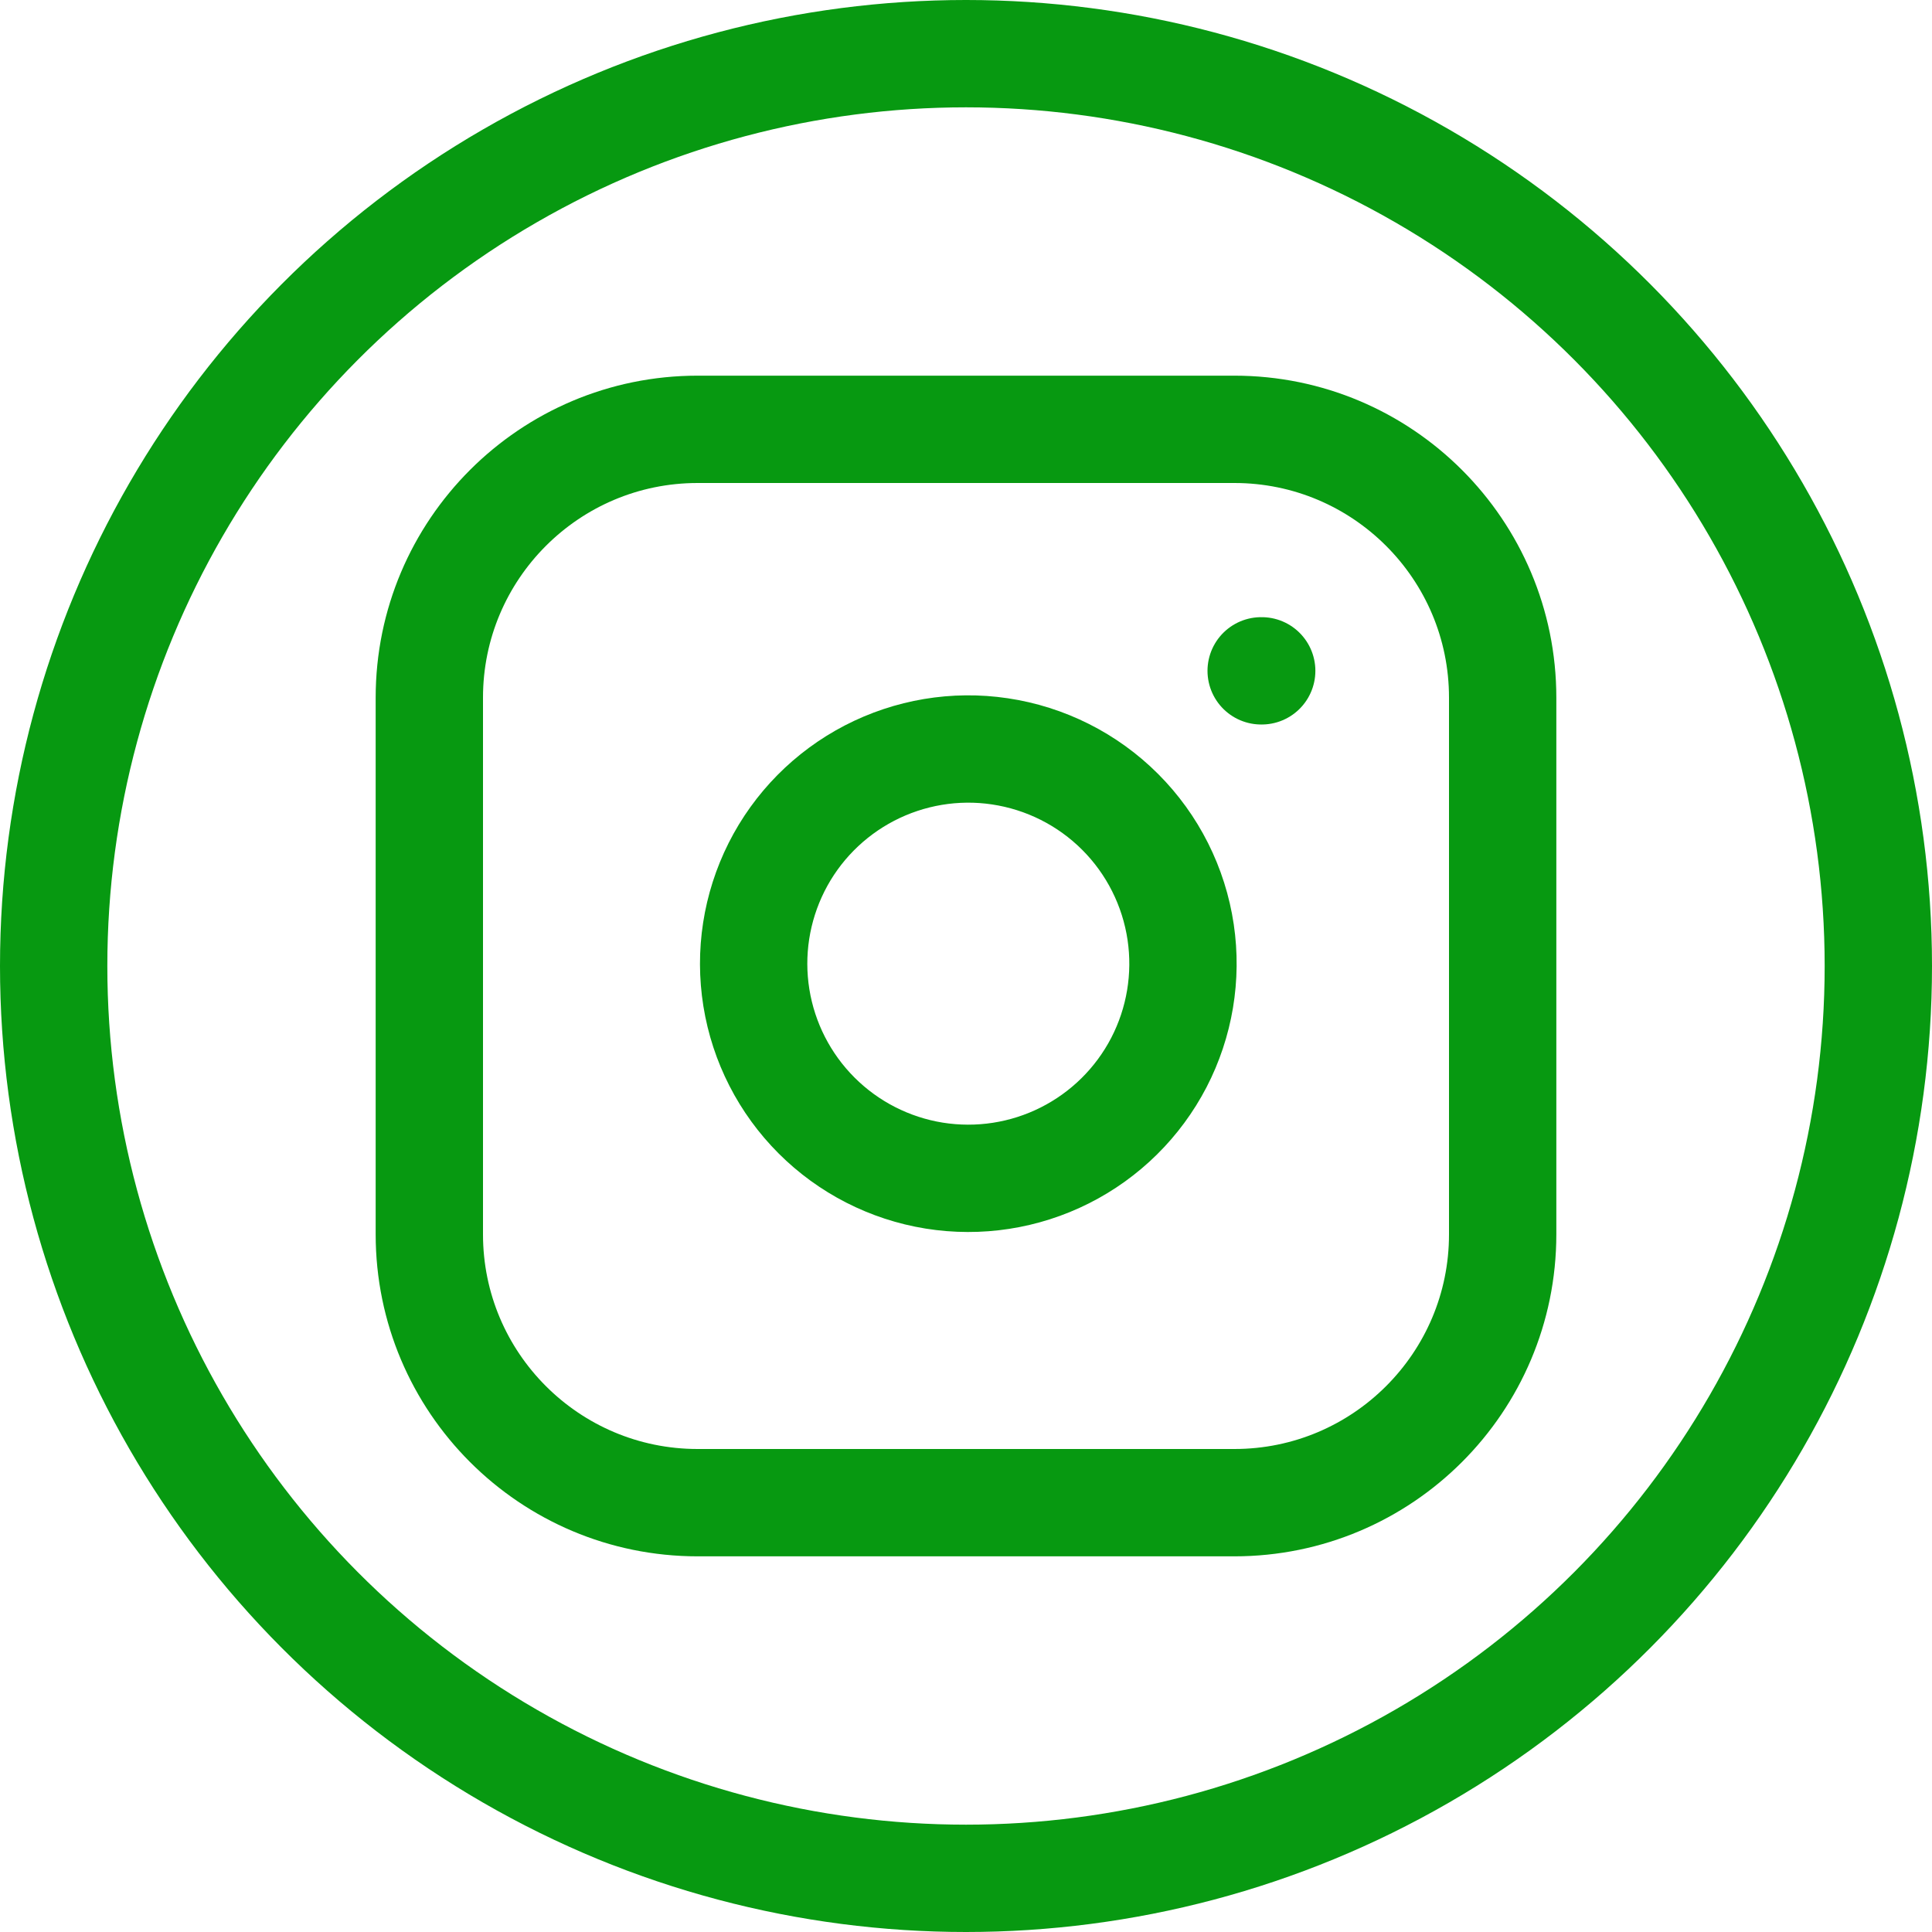 <svg width="36" height="36" viewBox="0 0 36 36" fill="none" xmlns="http://www.w3.org/2000/svg">
<path d="M23 8H13C10.239 8 8 10.239 8 13V23C8 25.761 10.239 28 13 28H23C25.761 28 28 25.761 28 23V13C28 10.239 25.761 8 23 8Z" stroke="#079911" stroke-width="2" stroke-linecap="round" stroke-linejoin="round"/>
<path d="M22 17.37C22.123 18.202 21.981 19.052 21.594 19.799C21.206 20.546 20.593 21.151 19.842 21.529C19.09 21.908 18.238 22.039 17.408 21.906C16.577 21.772 15.81 21.38 15.215 20.785C14.62 20.19 14.228 19.423 14.094 18.592C13.96 17.761 14.092 16.91 14.47 16.158C14.848 15.407 15.454 14.794 16.201 14.406C16.948 14.019 17.798 13.876 18.63 14C19.479 14.126 20.265 14.521 20.872 15.128C21.479 15.735 21.874 16.521 22 17.37Z" stroke="#079911" stroke-width="2" stroke-linecap="round" stroke-linejoin="round"/>
<path d="M23.5 12.5H23.51" stroke="#079911" stroke-width="2" stroke-linecap="round" stroke-linejoin="round"/>
<circle cx="18" cy="18" r="17" stroke="#079911" stroke-width="2"/>
</svg>
